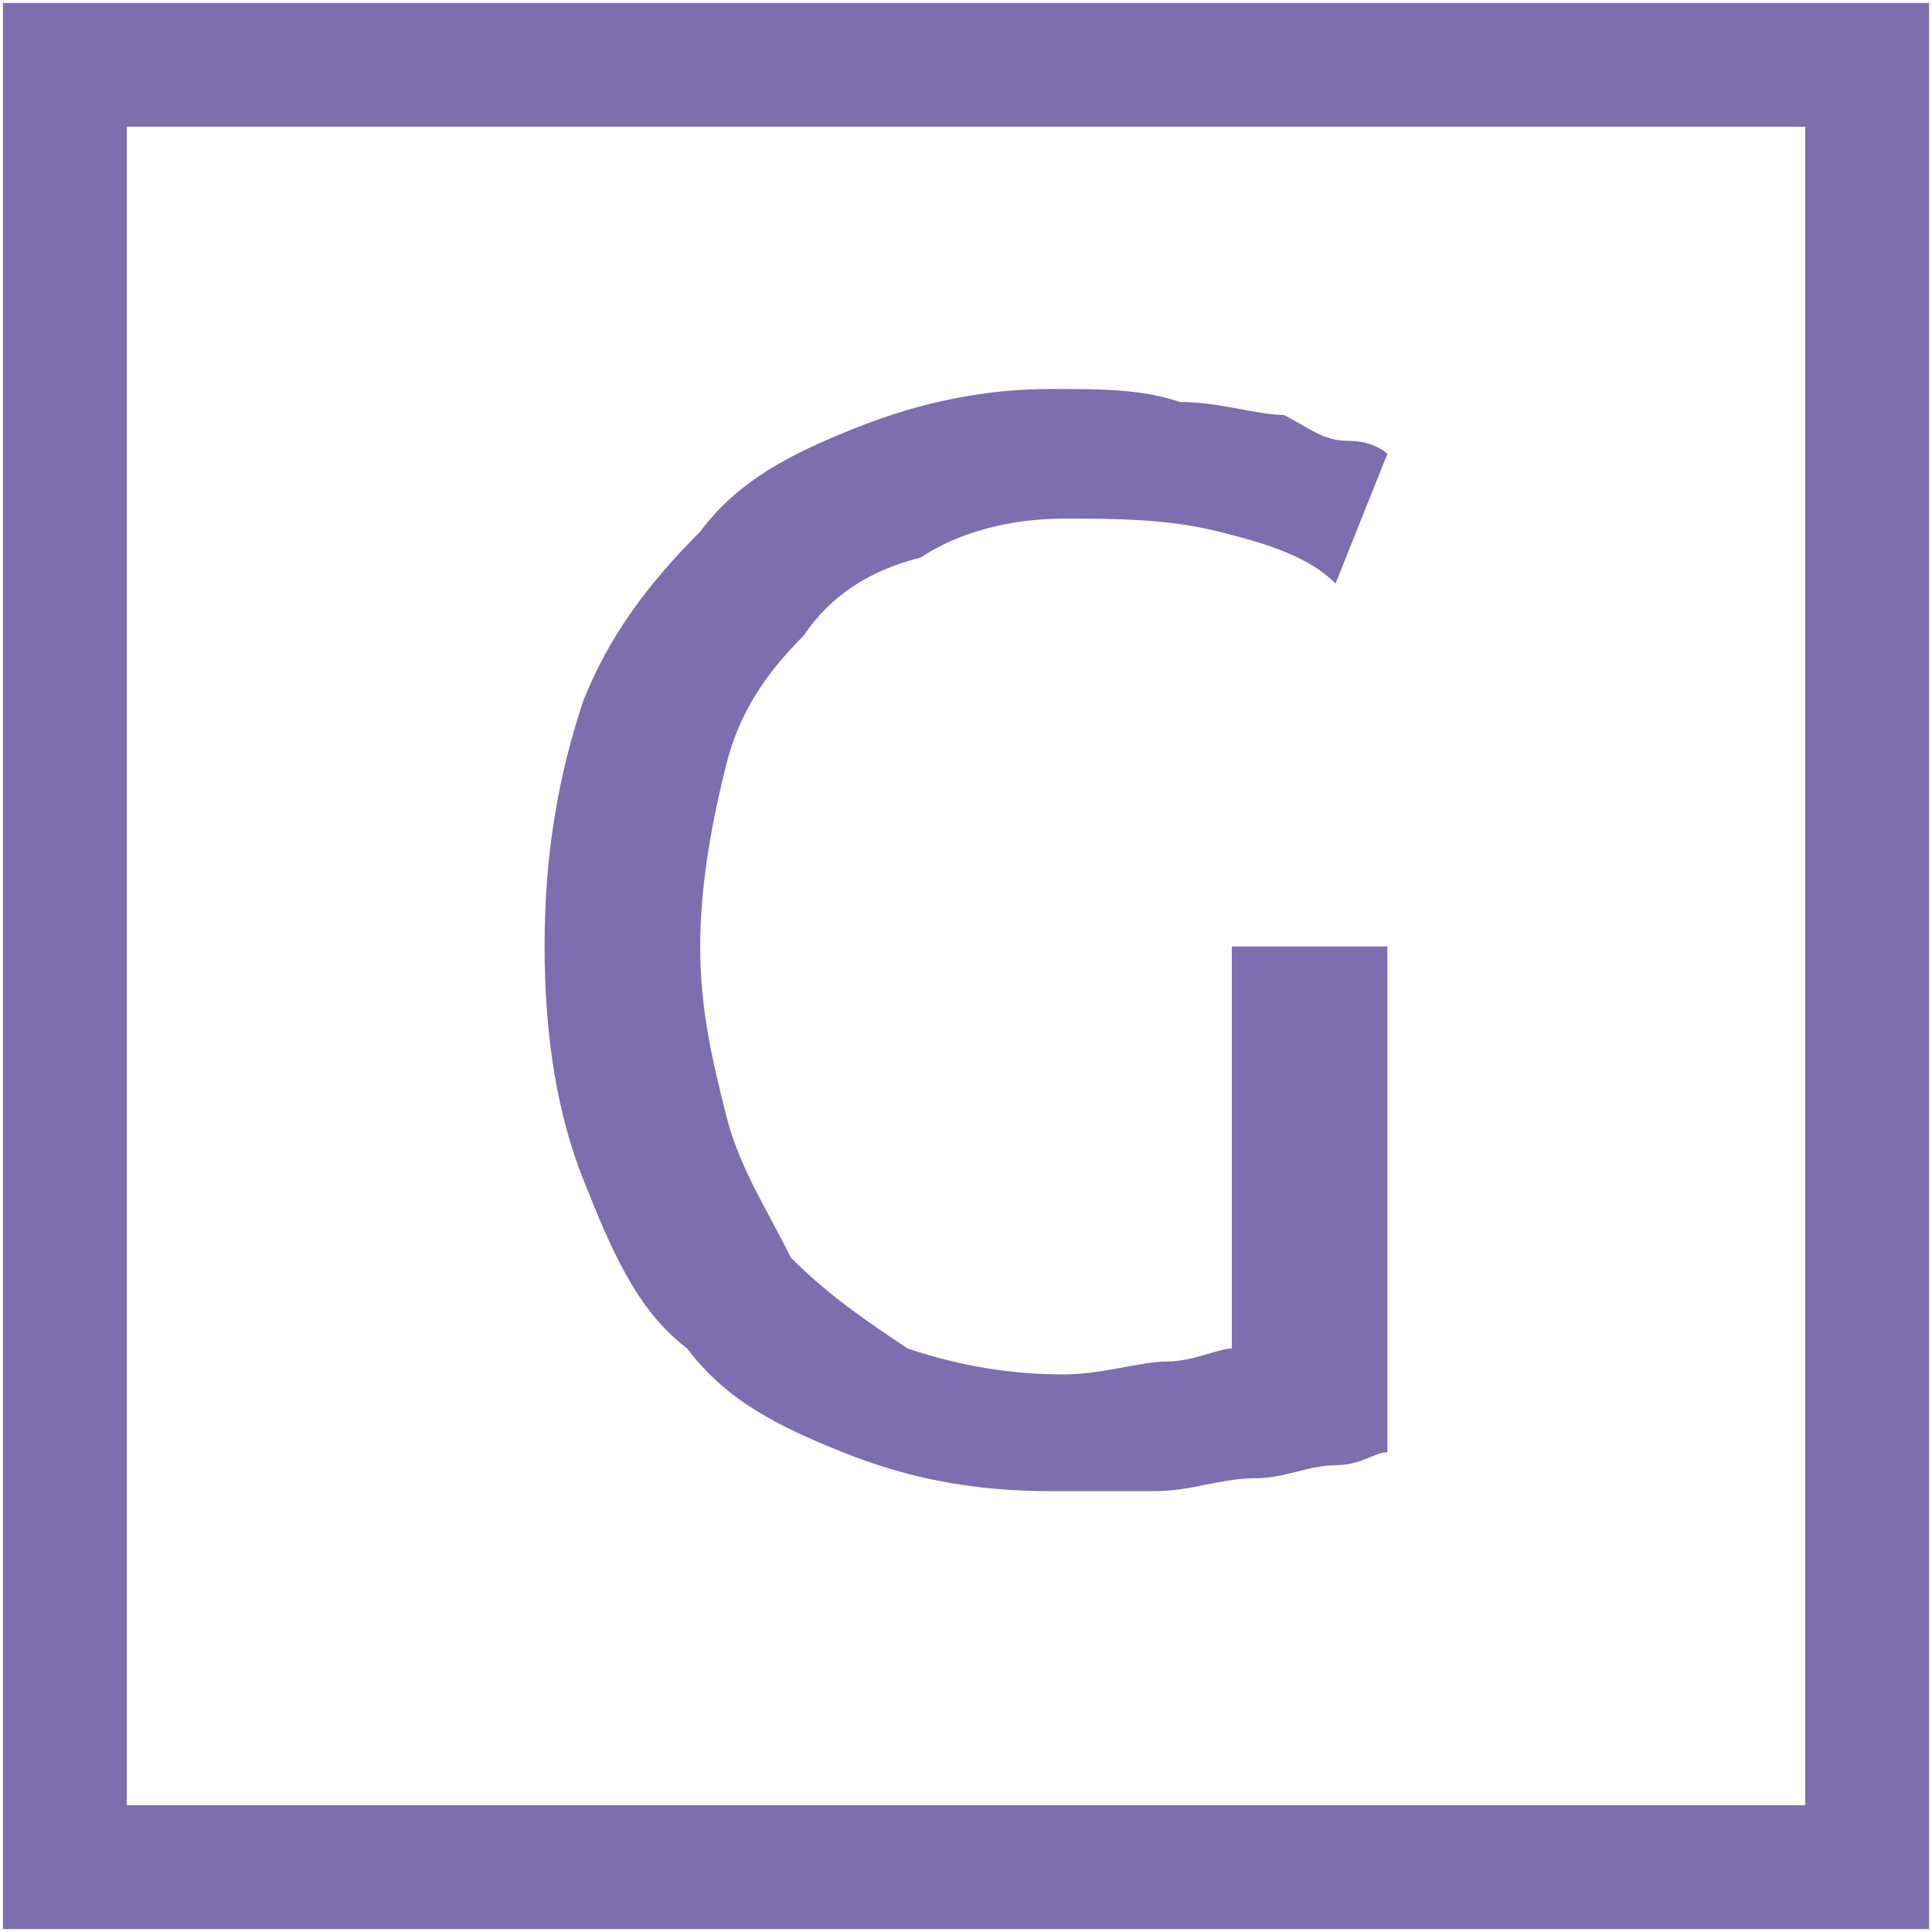 <?xml version="1.0" encoding="utf-8"?>
<!-- Generator: Adobe Illustrator 21.1.0, SVG Export Plug-In . SVG Version: 6.00 Build 0)  -->
<svg version="1.1" id="Capa_1" xmlns="http://www.w3.org/2000/svg" xmlns:xlink="http://www.w3.org/1999/xlink" x="0px" y="0px"
	 viewBox="0 0 14.9 14.9" style="enable-background:new 0 0 14.9 14.9;" xml:space="preserve">
<style type="text/css">
	.st0{clip-path:url(#SVGID_2_);fill:none;stroke:#7C6EAF;stroke-width:0.955;stroke-linecap:round;}
	.st1{clip-path:url(#SVGID_2_);fill:#7C6EAF;}
</style>
<g>
	<defs>
		<rect id="SVGID_1_" width="14.9" height="14.9"/>
	</defs>
	<clipPath id="SVGID_2_">
		<use xlink:href="#SVGID_1_"  style="overflow:visible;"/>
	</clipPath>
	<rect x="0.5" y="0.5" class="st0" width="13.9" height="13.9"/>
	<path class="st1" d="M9.5,10.4c-0.1,0-0.3,0.1-0.5,0.1c-0.2,0-0.5,0.1-0.8,0.1c-0.5,0-0.9-0.1-1.2-0.2c-0.3-0.2-0.6-0.4-0.9-0.7
		C5.9,9.3,5.7,9,5.6,8.6C5.5,8.2,5.4,7.8,5.4,7.3c0-0.5,0.1-1,0.2-1.4c0.1-0.4,0.3-0.7,0.6-1c0.2-0.3,0.5-0.5,0.9-0.6
		C7.4,4.1,7.8,4,8.2,4C8.6,4,9,4,9.4,4.1c0.4,0.1,0.7,0.2,0.9,0.4l0.4-1c0,0-0.1-0.1-0.3-0.1s-0.3-0.1-0.5-0.2
		C9.7,3.2,9.4,3.1,9.1,3.1C8.8,3,8.5,3,8.1,3C7.6,3,7.1,3.1,6.6,3.3C6.1,3.5,5.7,3.7,5.4,4.1C5,4.5,4.7,4.9,4.5,5.4
		C4.3,6,4.2,6.6,4.2,7.3s0.1,1.3,0.3,1.8c0.2,0.5,0.4,1,0.8,1.3c0.3,0.4,0.7,0.6,1.2,0.8c0.5,0.2,1,0.3,1.6,0.3c0.3,0,0.6,0,0.8,0
		c0.3,0,0.5-0.1,0.8-0.1c0.2,0,0.4-0.1,0.6-0.1c0.2,0,0.3-0.1,0.4-0.1V7.3H9.5V10.4z"/>
</g>
</svg>

